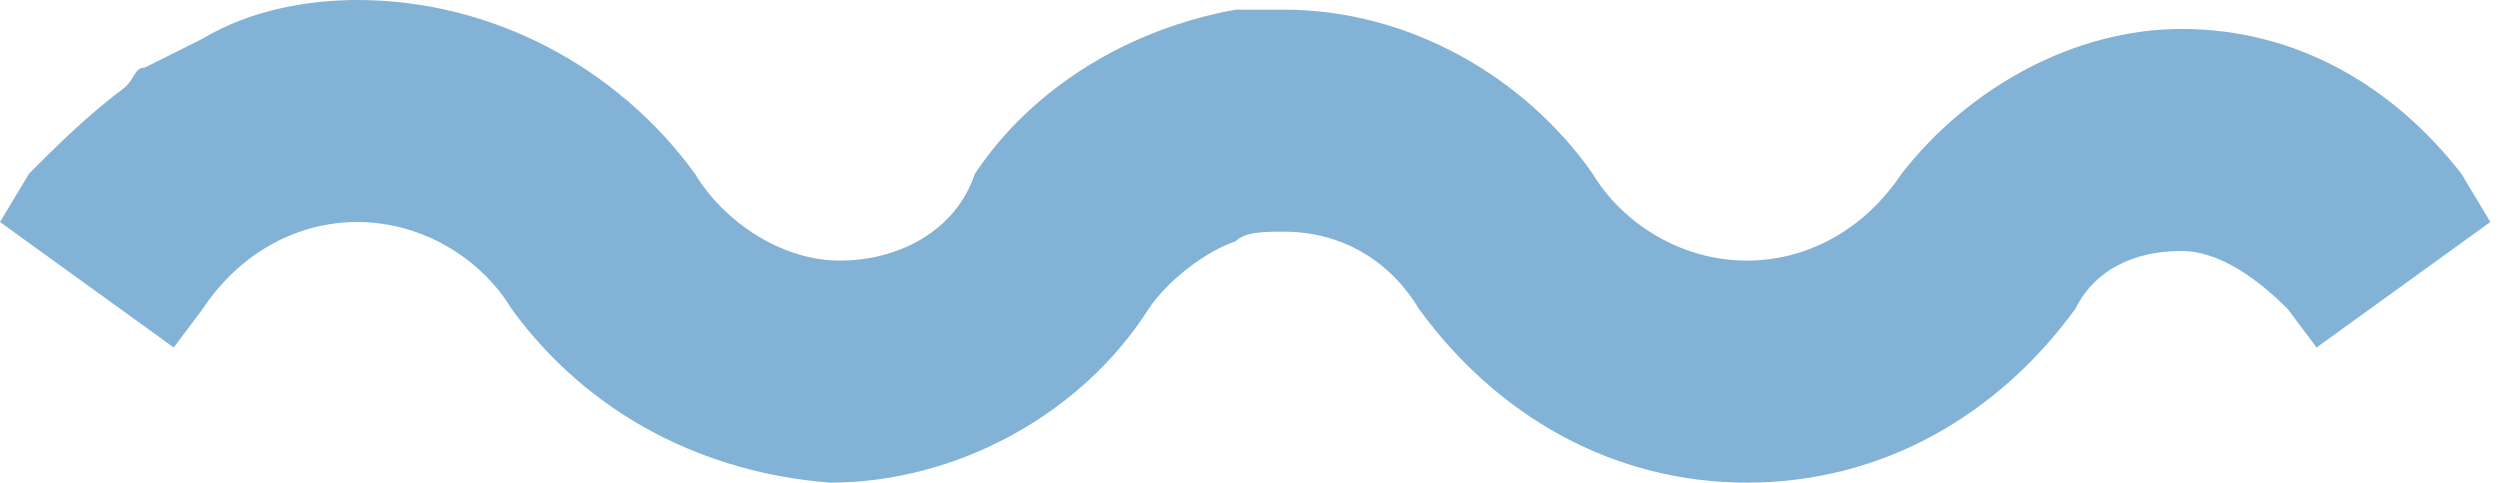 <?xml version="1.0" encoding="utf-8"?>
<!-- Generator: Adobe Illustrator 23.0.3, SVG Export Plug-In . SVG Version: 6.00 Build 0)  -->
<svg version="1.1" id="Layer_1" xmlns="http://www.w3.org/2000/svg" xmlns:xlink="http://www.w3.org/1999/xlink" x="0px" y="0px"
	 viewBox="0 0 25.9 5" style="enable-background:new 0 0 25.9 5;" xml:space="preserve">
<style type="text/css">
	.st0{fill:#82B2D6;}
</style>
<path id="Divider" class="st0" d="M25.5,1.8c-0.7-0.9-1.7-1.5-2.9-1.5c-1.1,0-2.2,0.6-2.9,1.5c-0.4,0.6-1,0.9-1.6,0.9
	c-0.7,0-1.3-0.4-1.6-0.9c-0.7-1-1.9-1.7-3.2-1.7c-0.2,0-0.3,0-0.5,0c-1.1,0.2-2.1,0.8-2.7,1.7C9.9,2.4,9.3,2.7,8.7,2.7
	c-0.6,0-1.2-0.4-1.5-0.9C6.4,0.7,5.1,0,3.7,0C3.2,0,2.6,0.1,2.1,0.4C1.9,0.5,1.7,0.6,1.5,0.7c-0.1,0-0.1,0.1-0.2,0.2
	C0.9,1.2,0.6,1.5,0.3,1.8L0,2.3l1.8,1.3l0.3-0.4c0.4-0.6,1-0.9,1.6-0.9c0.7,0,1.3,0.4,1.6,0.9c0.8,1.1,2,1.7,3.3,1.8
	c1.3,0,2.6-0.7,3.3-1.8c0.2-0.3,0.6-0.6,0.9-0.7c0.1-0.1,0.3-0.1,0.5-0.1c0.6,0,1.1,0.3,1.4,0.8c0.8,1.1,2,1.8,3.4,1.8
	c1.4,0,2.6-0.7,3.4-1.8c0.2-0.4,0.6-0.6,1.1-0.6c0.4,0,0.8,0.3,1.1,0.6l0.3,0.4l1.8-1.3L25.5,1.8z"/>
</svg>
